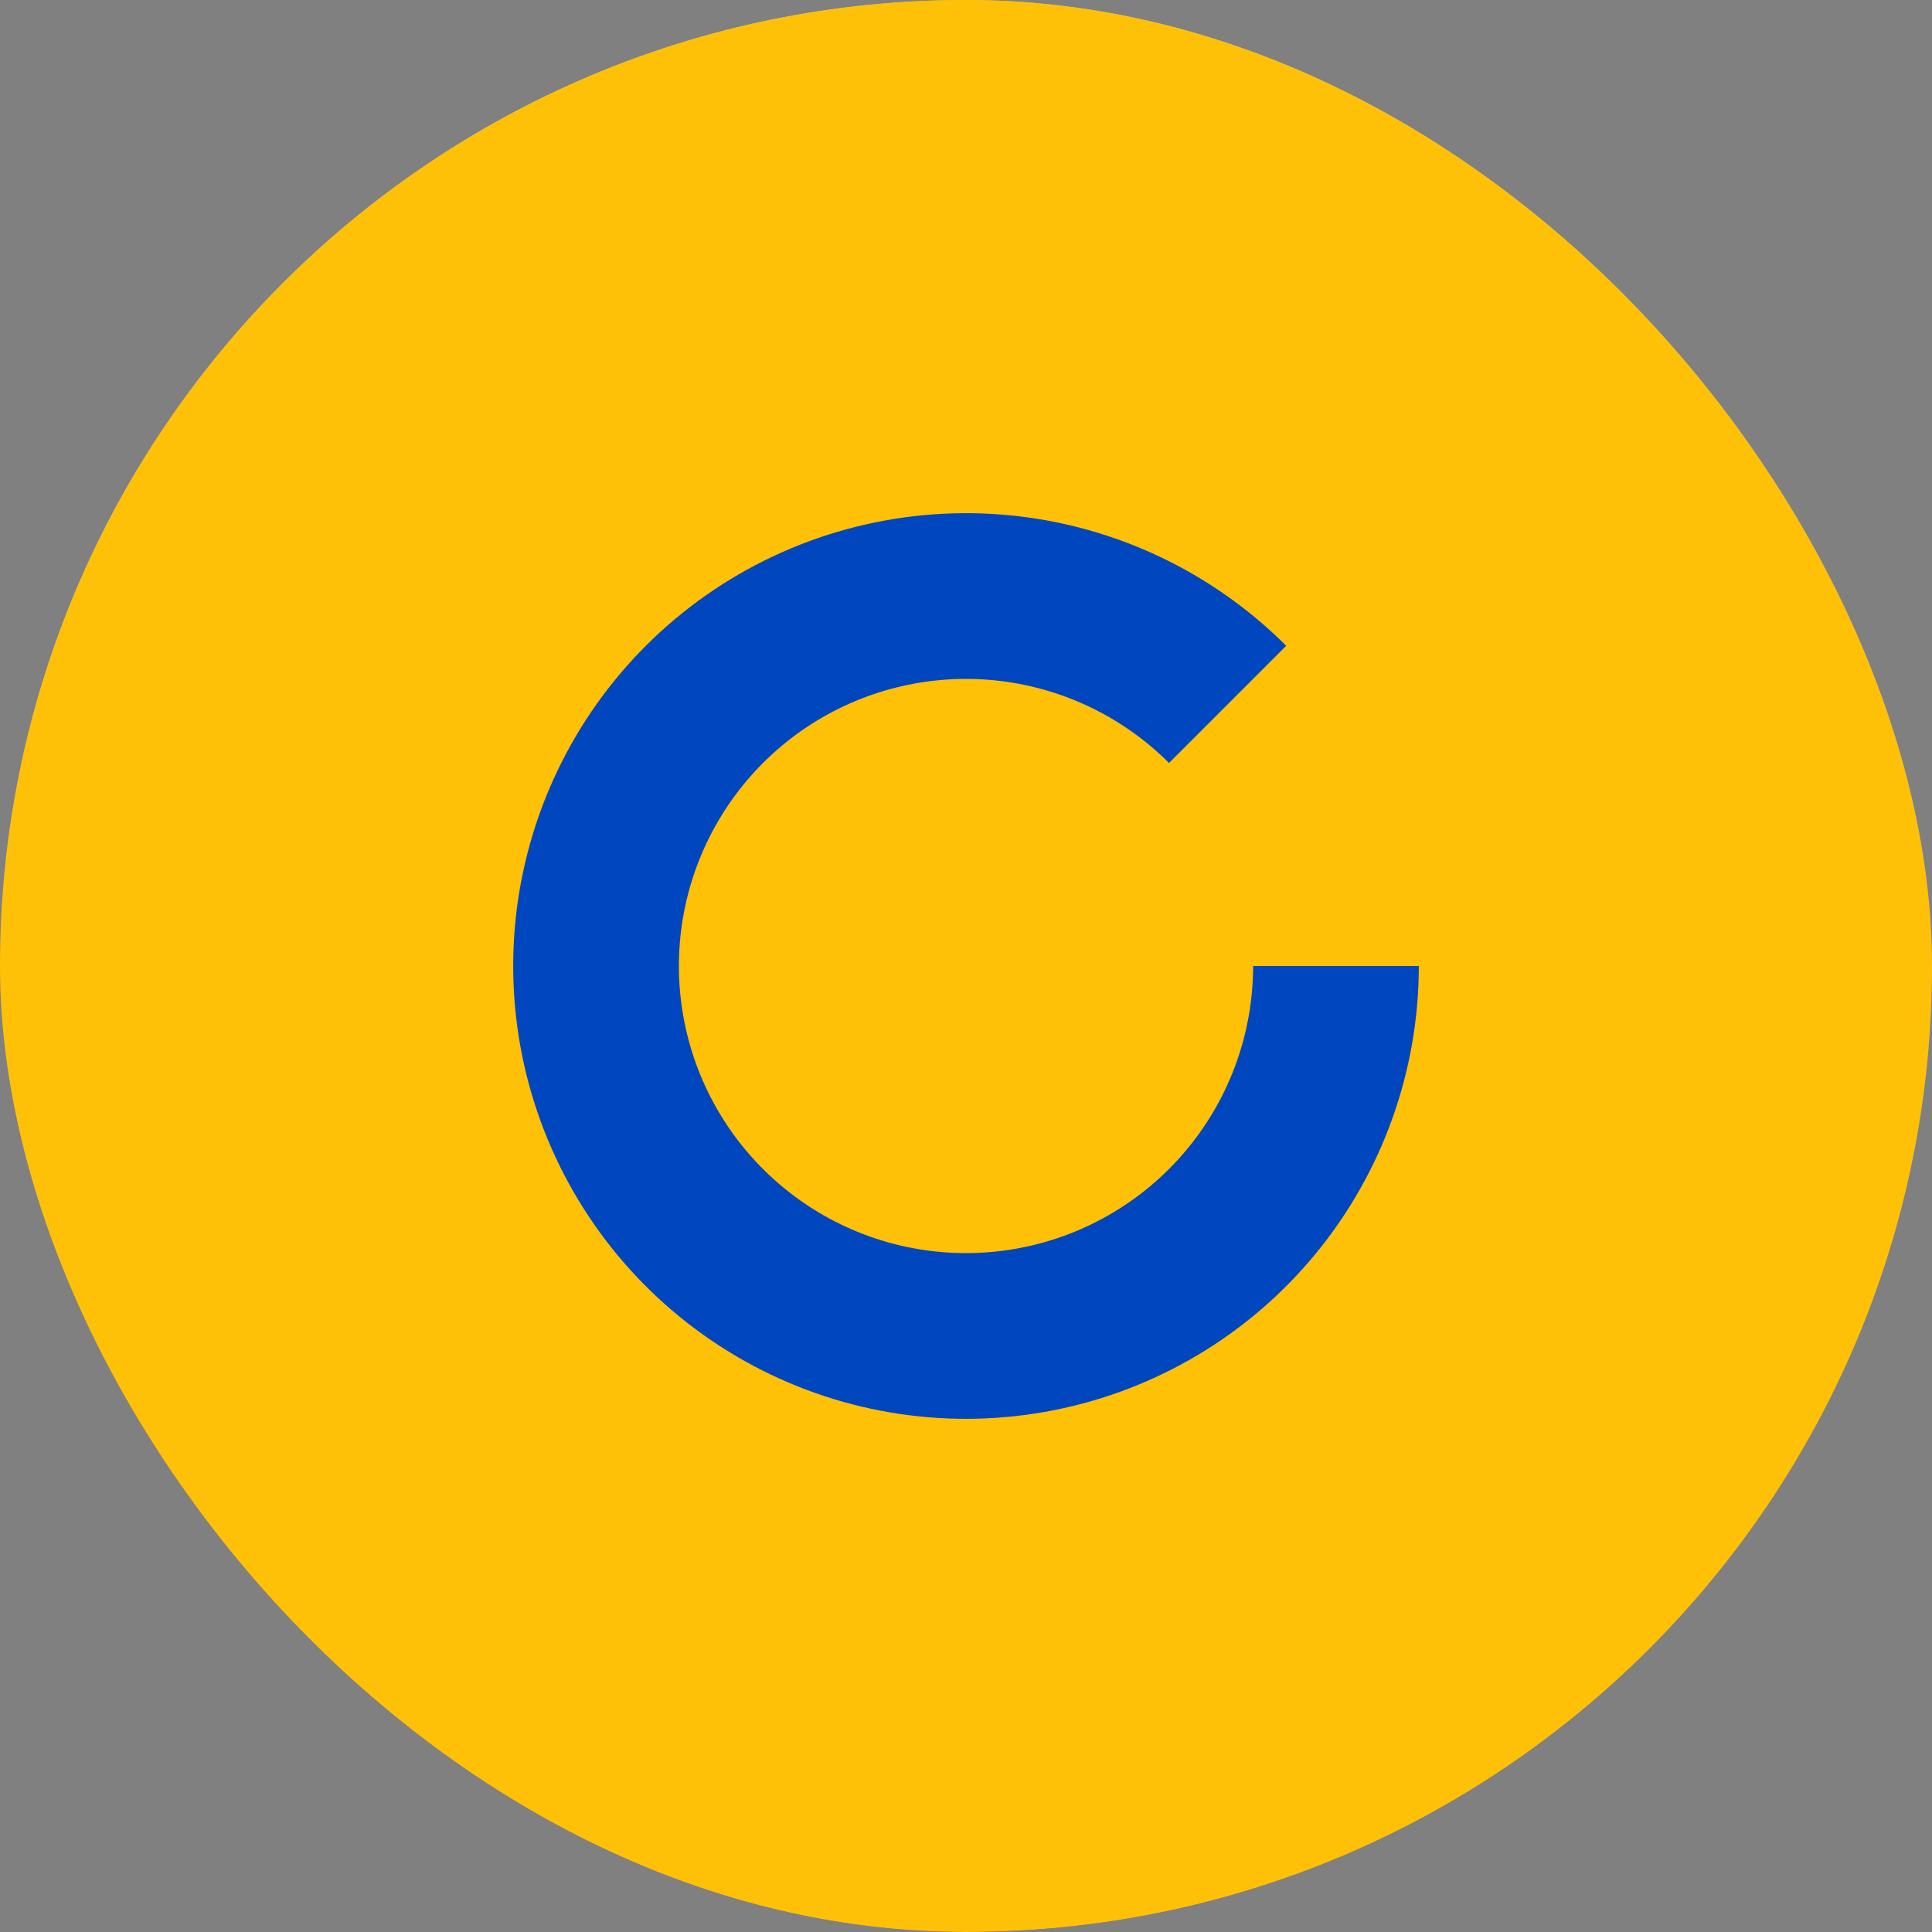 <svg width="64" height="64" viewBox="0 0 64 64" fill="none" xmlns="http://www.w3.org/2000/svg">
<rect x="0" y="0" width="64" height="64" fill="#808080" stroke="none"/>
<g clip-path="url(#clip0_871_589)">
<rect width="64" height="64" rx="32" fill="url(#paint0_linear_871_589)"/>
<path d="M10.072 26.8H13.176V34.064C13.176 34.576 13.309 34.992 13.576 35.312C13.843 35.621 14.243 35.776 14.776 35.776C15.32 35.776 15.725 35.621 15.992 35.312C16.259 34.992 16.392 34.576 16.392 34.064V26.8H19.496V34.32C19.496 35.077 19.373 35.723 19.128 36.256C18.883 36.789 18.541 37.227 18.104 37.568C17.667 37.899 17.165 38.144 16.6 38.304C16.035 38.464 15.427 38.544 14.776 38.544C14.136 38.544 13.528 38.464 12.952 38.304C12.387 38.144 11.885 37.899 11.448 37.568C11.021 37.227 10.685 36.789 10.44 36.256C10.195 35.723 10.072 35.077 10.072 34.32V26.8ZM24.146 30.64V38H21.442V30.64H24.146ZM26.242 33.472C26.125 33.344 25.992 33.243 25.843 33.168C25.704 33.083 25.528 33.04 25.314 33.04C25.101 33.04 24.904 33.099 24.723 33.216C24.541 33.333 24.397 33.509 24.291 33.744C24.195 33.979 24.146 34.272 24.146 34.624L23.57 33.52C23.57 32.933 23.688 32.411 23.922 31.952C24.157 31.493 24.466 31.131 24.851 30.864C25.245 30.587 25.656 30.448 26.082 30.448C26.349 30.448 26.605 30.512 26.851 30.64C27.096 30.757 27.277 30.907 27.395 31.088L26.242 33.472ZM31.101 25.52V38H28.333V25.52H31.101ZM37.069 34.32C37.069 35.152 36.898 35.856 36.557 36.432C36.226 36.997 35.799 37.429 35.277 37.728C34.754 38.016 34.199 38.16 33.613 38.16C33.005 38.16 32.455 38.005 31.965 37.696C31.485 37.387 31.101 36.944 30.813 36.368C30.535 35.792 30.397 35.109 30.397 34.32C30.397 33.52 30.535 32.837 30.813 32.272C31.101 31.696 31.485 31.253 31.965 30.944C32.455 30.635 33.005 30.48 33.613 30.48C34.199 30.48 34.754 30.629 35.277 30.928C35.799 31.216 36.226 31.643 36.557 32.208C36.898 32.773 37.069 33.477 37.069 34.32ZM34.157 34.32C34.157 33.989 34.087 33.701 33.949 33.456C33.81 33.2 33.623 33.003 33.389 32.864C33.154 32.725 32.893 32.656 32.605 32.656C32.359 32.656 32.119 32.725 31.885 32.864C31.661 32.992 31.474 33.179 31.325 33.424C31.175 33.669 31.101 33.968 31.101 34.32C31.101 34.672 31.175 34.971 31.325 35.216C31.474 35.461 31.661 35.653 31.885 35.792C32.119 35.92 32.359 35.984 32.605 35.984C32.893 35.984 33.154 35.915 33.389 35.776C33.623 35.637 33.81 35.44 33.949 35.184C34.087 34.928 34.157 34.64 34.157 34.32ZM40.699 35.696C40.699 35.856 40.736 35.995 40.81 36.112C40.896 36.219 41.008 36.304 41.147 36.368C41.285 36.421 41.434 36.448 41.594 36.448C41.829 36.448 42.053 36.4 42.267 36.304C42.48 36.197 42.651 36.037 42.779 35.824C42.917 35.6 42.986 35.323 42.986 34.992L43.242 35.952C43.242 36.421 43.12 36.821 42.874 37.152C42.64 37.483 42.315 37.733 41.898 37.904C41.493 38.075 41.045 38.16 40.554 38.16C40.085 38.16 39.648 38.075 39.242 37.904C38.848 37.723 38.528 37.461 38.282 37.12C38.037 36.768 37.914 36.341 37.914 35.84C37.914 35.136 38.16 34.581 38.651 34.176C39.152 33.771 39.872 33.568 40.81 33.568C41.216 33.568 41.594 33.605 41.947 33.68C42.309 33.755 42.624 33.856 42.891 33.984C43.168 34.101 43.376 34.235 43.514 34.384V35.552C43.301 35.371 43.035 35.232 42.715 35.136C42.395 35.04 42.059 34.992 41.706 34.992C41.461 34.992 41.264 35.019 41.114 35.072C40.965 35.125 40.858 35.205 40.794 35.312C40.73 35.408 40.699 35.536 40.699 35.696ZM39.355 33.056L38.474 31.248C38.944 31.045 39.483 30.859 40.09 30.688C40.709 30.507 41.365 30.416 42.059 30.416C42.73 30.416 43.333 30.512 43.867 30.704C44.41 30.885 44.837 31.157 45.147 31.52C45.467 31.883 45.627 32.325 45.627 32.848V38H42.986V33.504C42.986 33.344 42.96 33.2 42.907 33.072C42.864 32.944 42.789 32.837 42.682 32.752C42.576 32.656 42.437 32.587 42.267 32.544C42.096 32.491 41.898 32.464 41.675 32.464C41.365 32.464 41.045 32.501 40.715 32.576C40.395 32.651 40.112 32.736 39.867 32.832C39.621 32.928 39.45 33.003 39.355 33.056ZM52.117 33.52C52.117 33.136 52.053 32.843 51.925 32.64C51.797 32.427 51.552 32.32 51.189 32.32C50.976 32.32 50.784 32.363 50.613 32.448C50.453 32.533 50.325 32.667 50.229 32.848C50.144 33.029 50.101 33.253 50.101 33.52V38H47.333V30.64H50.101V31.728C50.304 31.344 50.587 31.04 50.949 30.816C51.322 30.581 51.792 30.464 52.357 30.464C53.317 30.464 54 30.709 54.405 31.2C54.81 31.68 55.013 32.357 55.013 33.232V38H52.117V33.52Z" fill="white"/>
<rect width="64" height="64" rx="32" fill="#FFC107"/>
<path d="M42.607 21.393C40.153 18.939 36.924 17.412 33.47 17.072C30.017 16.732 26.552 17.6 23.666 19.528C20.781 21.456 18.653 24.325 17.646 27.646C16.639 30.967 16.814 34.534 18.142 37.74C19.47 40.946 21.869 43.593 24.929 45.229C27.99 46.865 31.523 47.389 34.926 46.712C38.33 46.035 41.394 44.199 43.595 41.516C45.797 38.833 47 35.47 47 32H41.511C41.511 34.2 40.748 36.333 39.352 38.033C37.956 39.734 36.014 40.899 33.855 41.328C31.697 41.757 29.457 41.425 27.517 40.388C25.576 39.35 24.055 37.672 23.213 35.64C22.371 33.607 22.26 31.345 22.899 29.239C23.538 27.134 24.887 25.315 26.716 24.092C28.546 22.87 30.742 22.32 32.932 22.535C35.122 22.751 37.169 23.719 38.725 25.275L42.607 21.393Z" fill="#0046BF"/>
</g>
<defs>
<linearGradient id="paint0_linear_871_589" x1="32" y1="0" x2="32" y2="64" gradientUnits="userSpaceOnUse">
<stop stop-color="#AEC1D2"/>
<stop offset="1" stop-color="#4F3DBA"/>
</linearGradient>
<clipPath id="clip0_871_589">
<rect width="64" height="64" rx="32" fill="white"/>
</clipPath>
</defs>
</svg>
